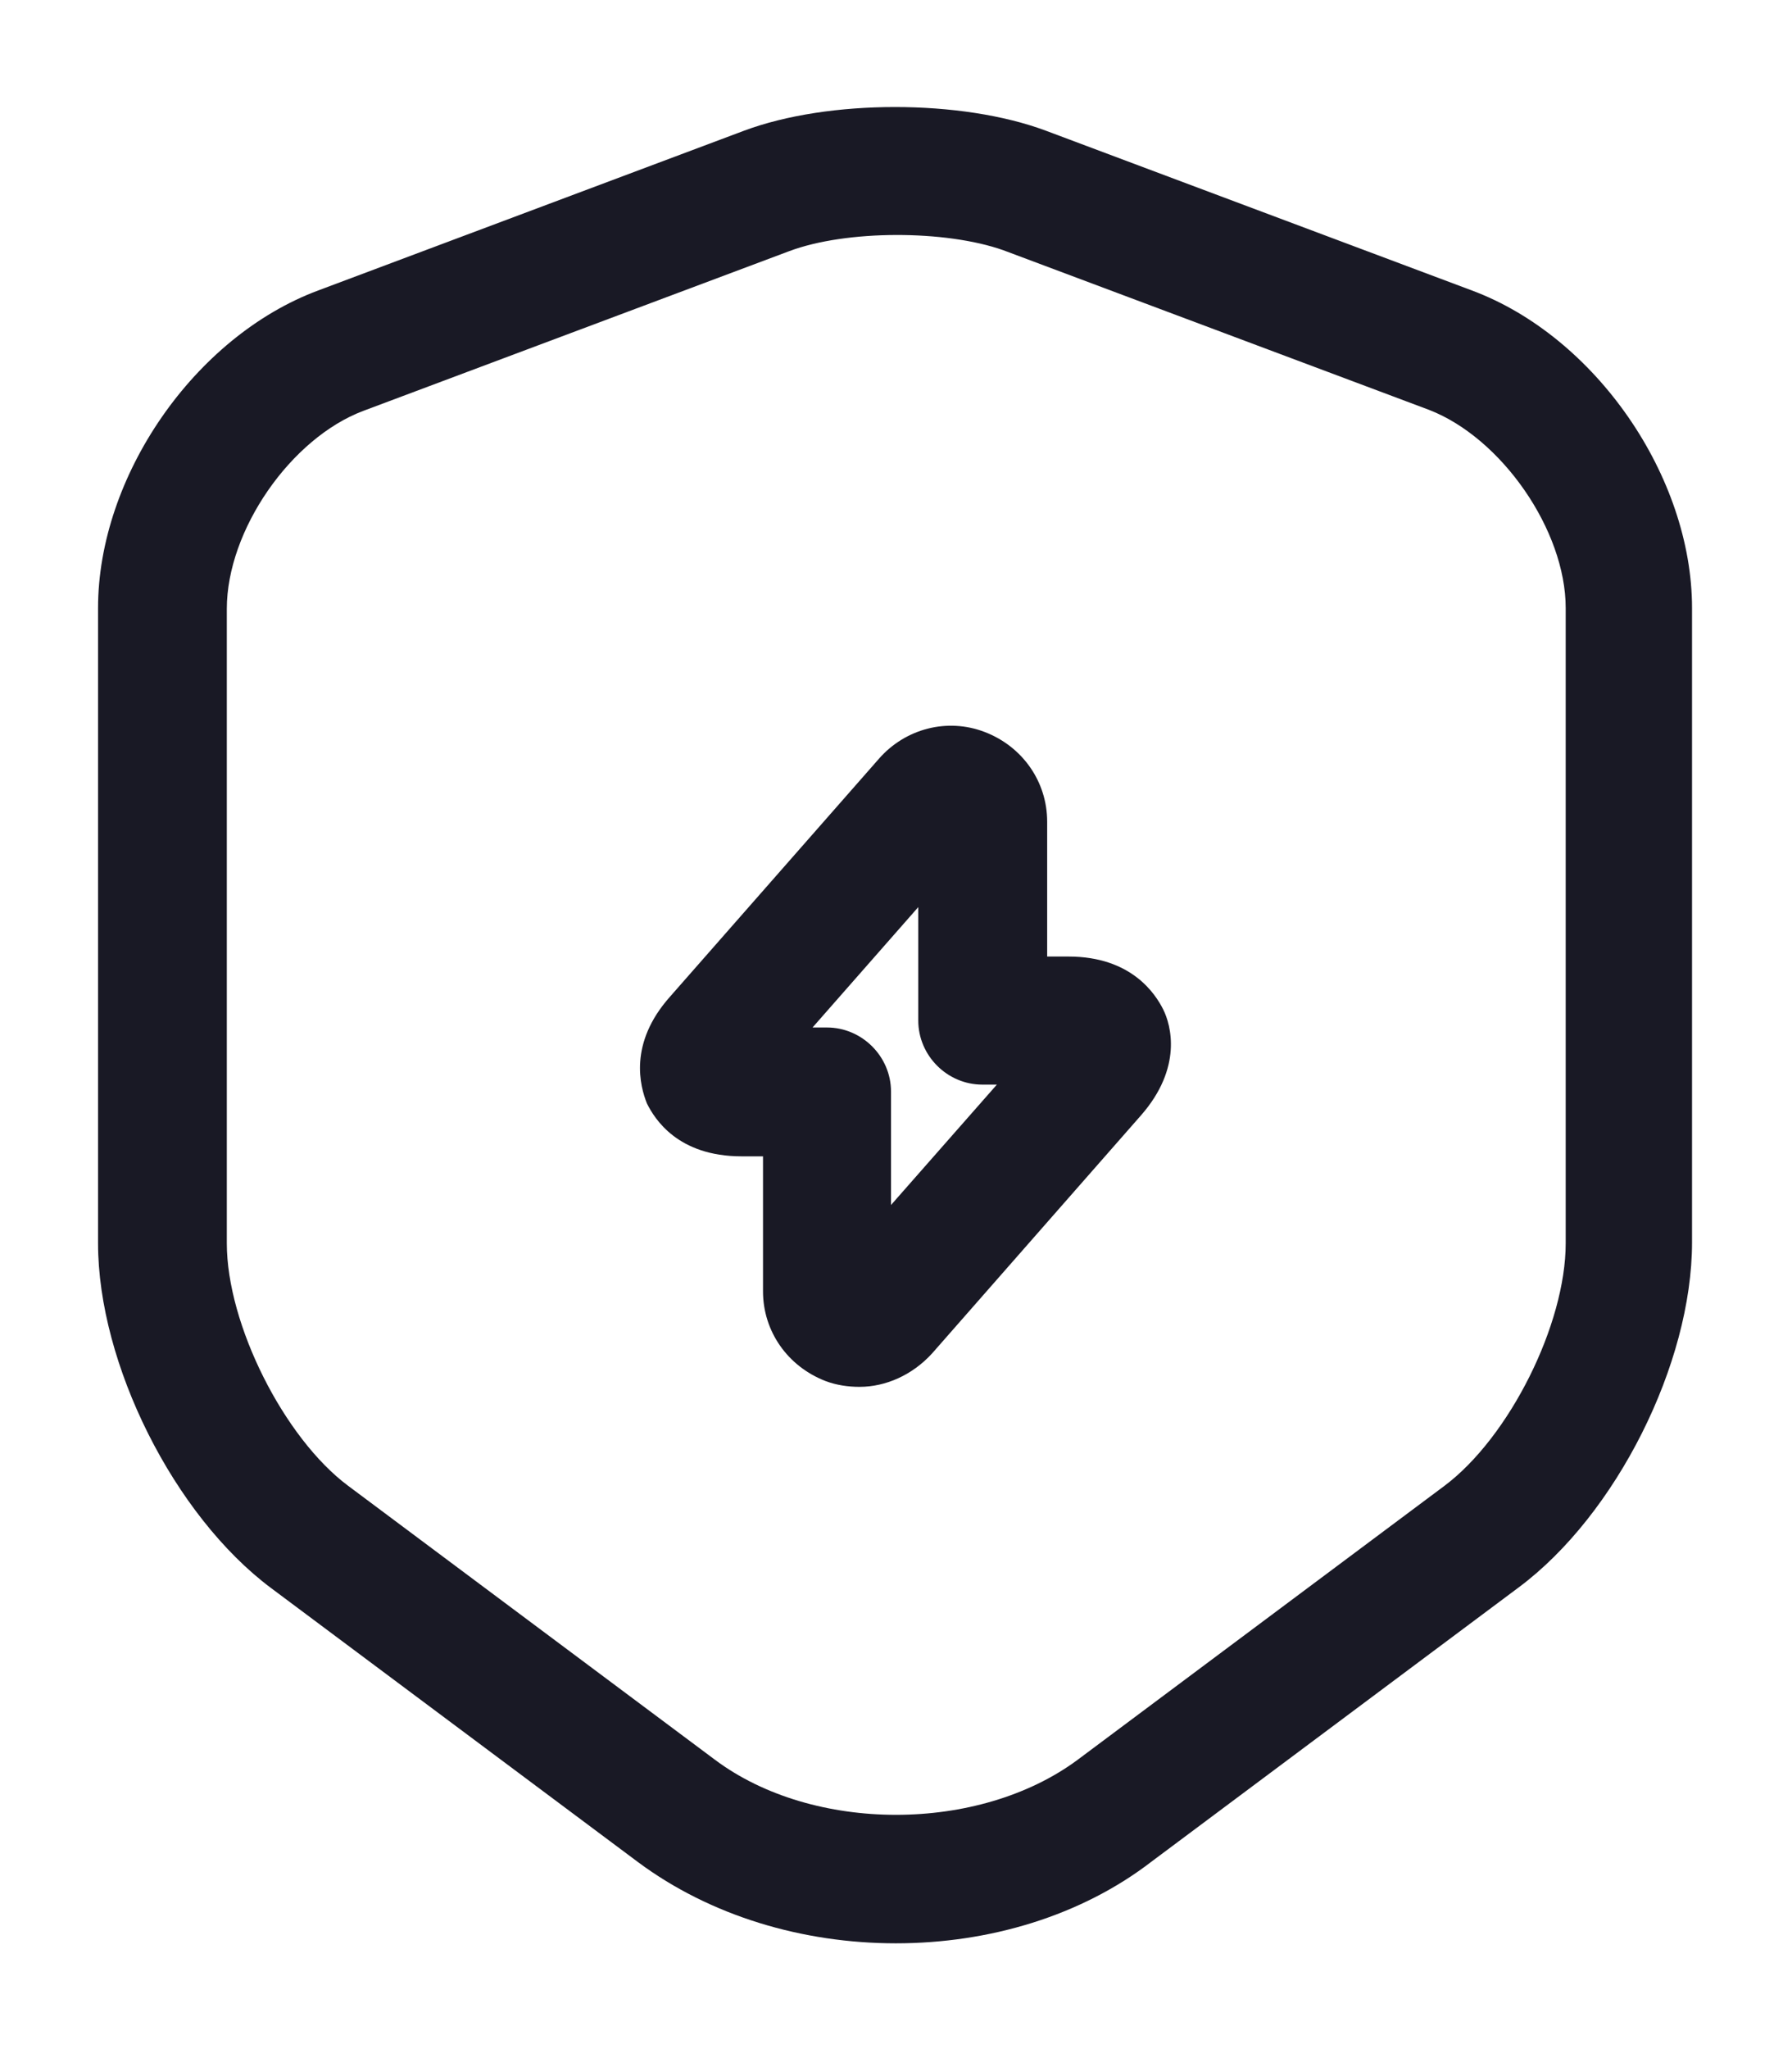<svg width="14" height="16" viewBox="0 0 14 16" fill="none" xmlns="http://www.w3.org/2000/svg">
<path d="M6.999 15.174C6.272 15.174 5.552 14.961 4.986 14.541L2.119 12.401C1.359 11.834 0.766 10.648 0.766 9.708V4.748C0.766 3.721 1.519 2.628 2.486 2.268L5.812 1.021C6.472 0.774 7.512 0.774 8.172 1.021L11.499 2.268C12.466 2.628 13.219 3.721 13.219 4.748V9.701C13.219 10.648 12.626 11.828 11.866 12.394L8.999 14.534C8.446 14.961 7.726 15.174 6.999 15.174ZM6.166 1.961L2.839 3.208C2.272 3.421 1.772 4.141 1.772 4.754V9.708C1.772 10.341 2.219 11.228 2.719 11.601L5.586 13.741C6.352 14.314 7.646 14.314 8.419 13.741L11.286 11.601C11.792 11.221 12.232 10.341 12.232 9.708V4.748C12.232 4.141 11.732 3.421 11.166 3.201L7.839 1.954C7.386 1.794 6.612 1.794 6.166 1.961Z" fill="#191925"/>
<path d="M6.714 10.829C6.628 10.829 6.534 10.816 6.448 10.783C6.154 10.669 5.961 10.396 5.961 10.083V9.029H5.794C5.294 9.029 5.114 8.736 5.054 8.616C5.001 8.483 4.908 8.149 5.234 7.783L6.868 5.923C7.074 5.689 7.401 5.603 7.694 5.716C7.988 5.829 8.181 6.103 8.181 6.416V7.469H8.348C8.841 7.469 9.028 7.763 9.088 7.883C9.148 8.003 9.241 8.336 8.914 8.709L7.281 10.569C7.128 10.736 6.921 10.829 6.714 10.829ZM6.348 8.023H6.461C6.734 8.023 6.961 8.249 6.961 8.523V9.409L7.788 8.469H7.674C7.401 8.469 7.174 8.243 7.174 7.969V7.083L6.348 8.023Z" fill="#191925"/>
</svg>
